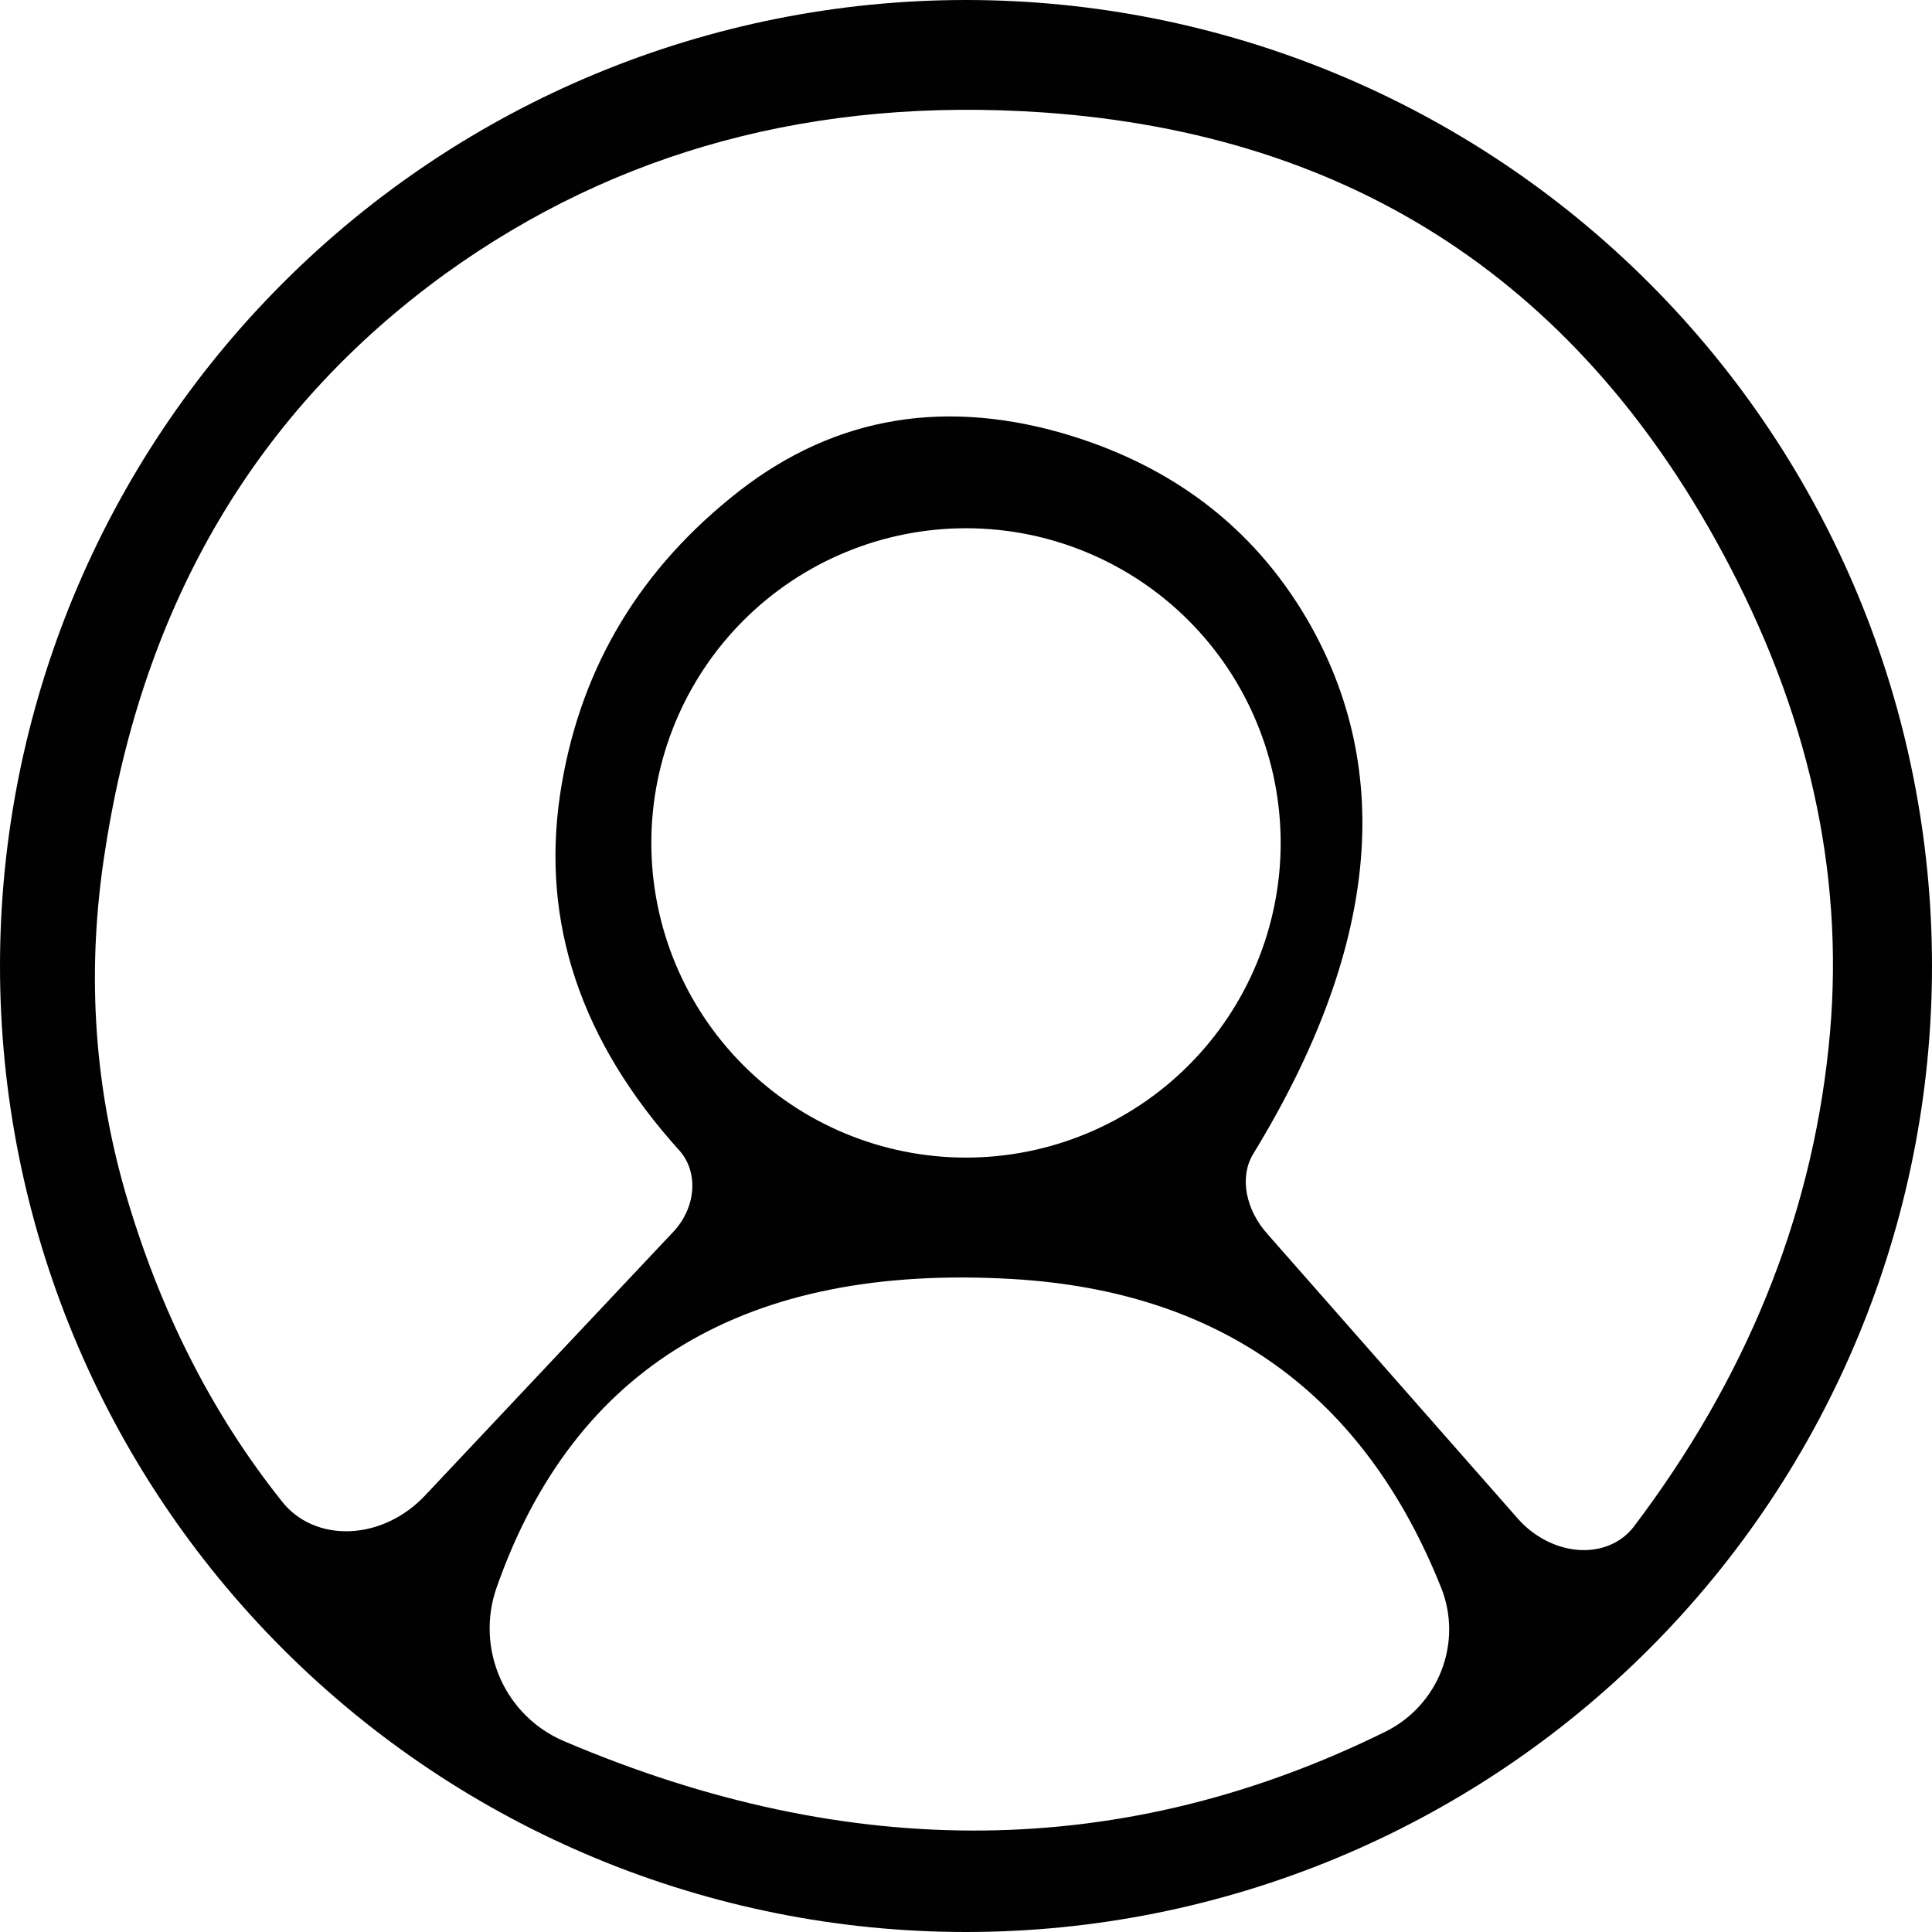<svg width="24" height="24" viewBox="0 0 24 24" fill="none" xmlns="http://www.w3.org/2000/svg">
<path d="M24 12C24 15.183 22.736 18.235 20.485 20.485C18.235 22.736 15.183 24 12 24C8.817 24 5.765 22.736 3.515 20.485C1.264 18.235 0 15.183 0 12C0 8.817 1.264 5.765 3.515 3.515C5.765 1.264 8.817 0 12 0C15.183 0 18.235 1.264 20.485 3.515C22.736 5.765 24 8.817 24 12ZM15.747 15.332L18.856 18.866C18.954 18.977 19.073 19.07 19.203 19.137C19.333 19.204 19.472 19.244 19.61 19.254C19.747 19.263 19.88 19.243 19.998 19.193C20.116 19.144 20.217 19.066 20.294 18.967C21.684 17.131 22.491 15.149 22.714 13.023C22.93 11.004 22.518 9.003 21.479 7.018C19.662 3.541 16.824 1.668 12.962 1.397C10.133 1.202 7.656 1.87 5.529 3.403C3.187 5.104 1.779 7.49 1.306 10.562C1.077 12.007 1.158 13.414 1.549 14.785C1.975 16.263 2.626 17.553 3.504 18.653C3.6 18.775 3.725 18.872 3.871 18.935C4.016 18.998 4.178 19.028 4.347 19.021C4.515 19.014 4.685 18.972 4.845 18.896C5.005 18.82 5.152 18.713 5.276 18.582L8.365 15.301C8.5 15.157 8.583 14.975 8.598 14.79C8.613 14.604 8.559 14.43 8.446 14.299C7.217 12.942 6.721 11.467 6.957 9.873C7.18 8.381 7.885 7.153 9.073 6.187C10.268 5.208 11.639 4.938 13.185 5.377C14.542 5.769 15.558 6.538 16.233 7.686C17.34 9.583 17.117 11.801 15.565 14.339C15.483 14.476 15.456 14.647 15.489 14.826C15.522 15.005 15.612 15.182 15.747 15.332ZM15.909 10.471C15.909 9.958 15.808 9.449 15.611 8.975C15.415 8.501 15.127 8.07 14.764 7.707C14.401 7.344 13.97 7.056 13.496 6.86C13.022 6.663 12.513 6.562 12 6.562C10.963 6.562 9.969 6.974 9.236 7.707C8.503 8.44 8.091 9.434 8.091 10.471C8.091 11.508 8.503 12.502 9.236 13.235C9.969 13.968 10.963 14.38 12 14.38C13.037 14.38 14.031 13.968 14.764 13.235C15.497 12.502 15.909 11.508 15.909 10.471ZM12.587 15.889C9.273 15.693 7.132 16.972 6.167 19.727C6.04 20.093 6.057 20.493 6.213 20.847C6.369 21.2 6.653 21.48 7.008 21.63C10.572 23.149 13.975 23.109 17.215 21.509C17.533 21.35 17.78 21.079 17.907 20.749C18.035 20.419 18.034 20.054 17.904 19.727C16.945 17.323 15.173 16.044 12.587 15.889Z" fill="#010000" fill-opacity="0.996"/>
</svg>
